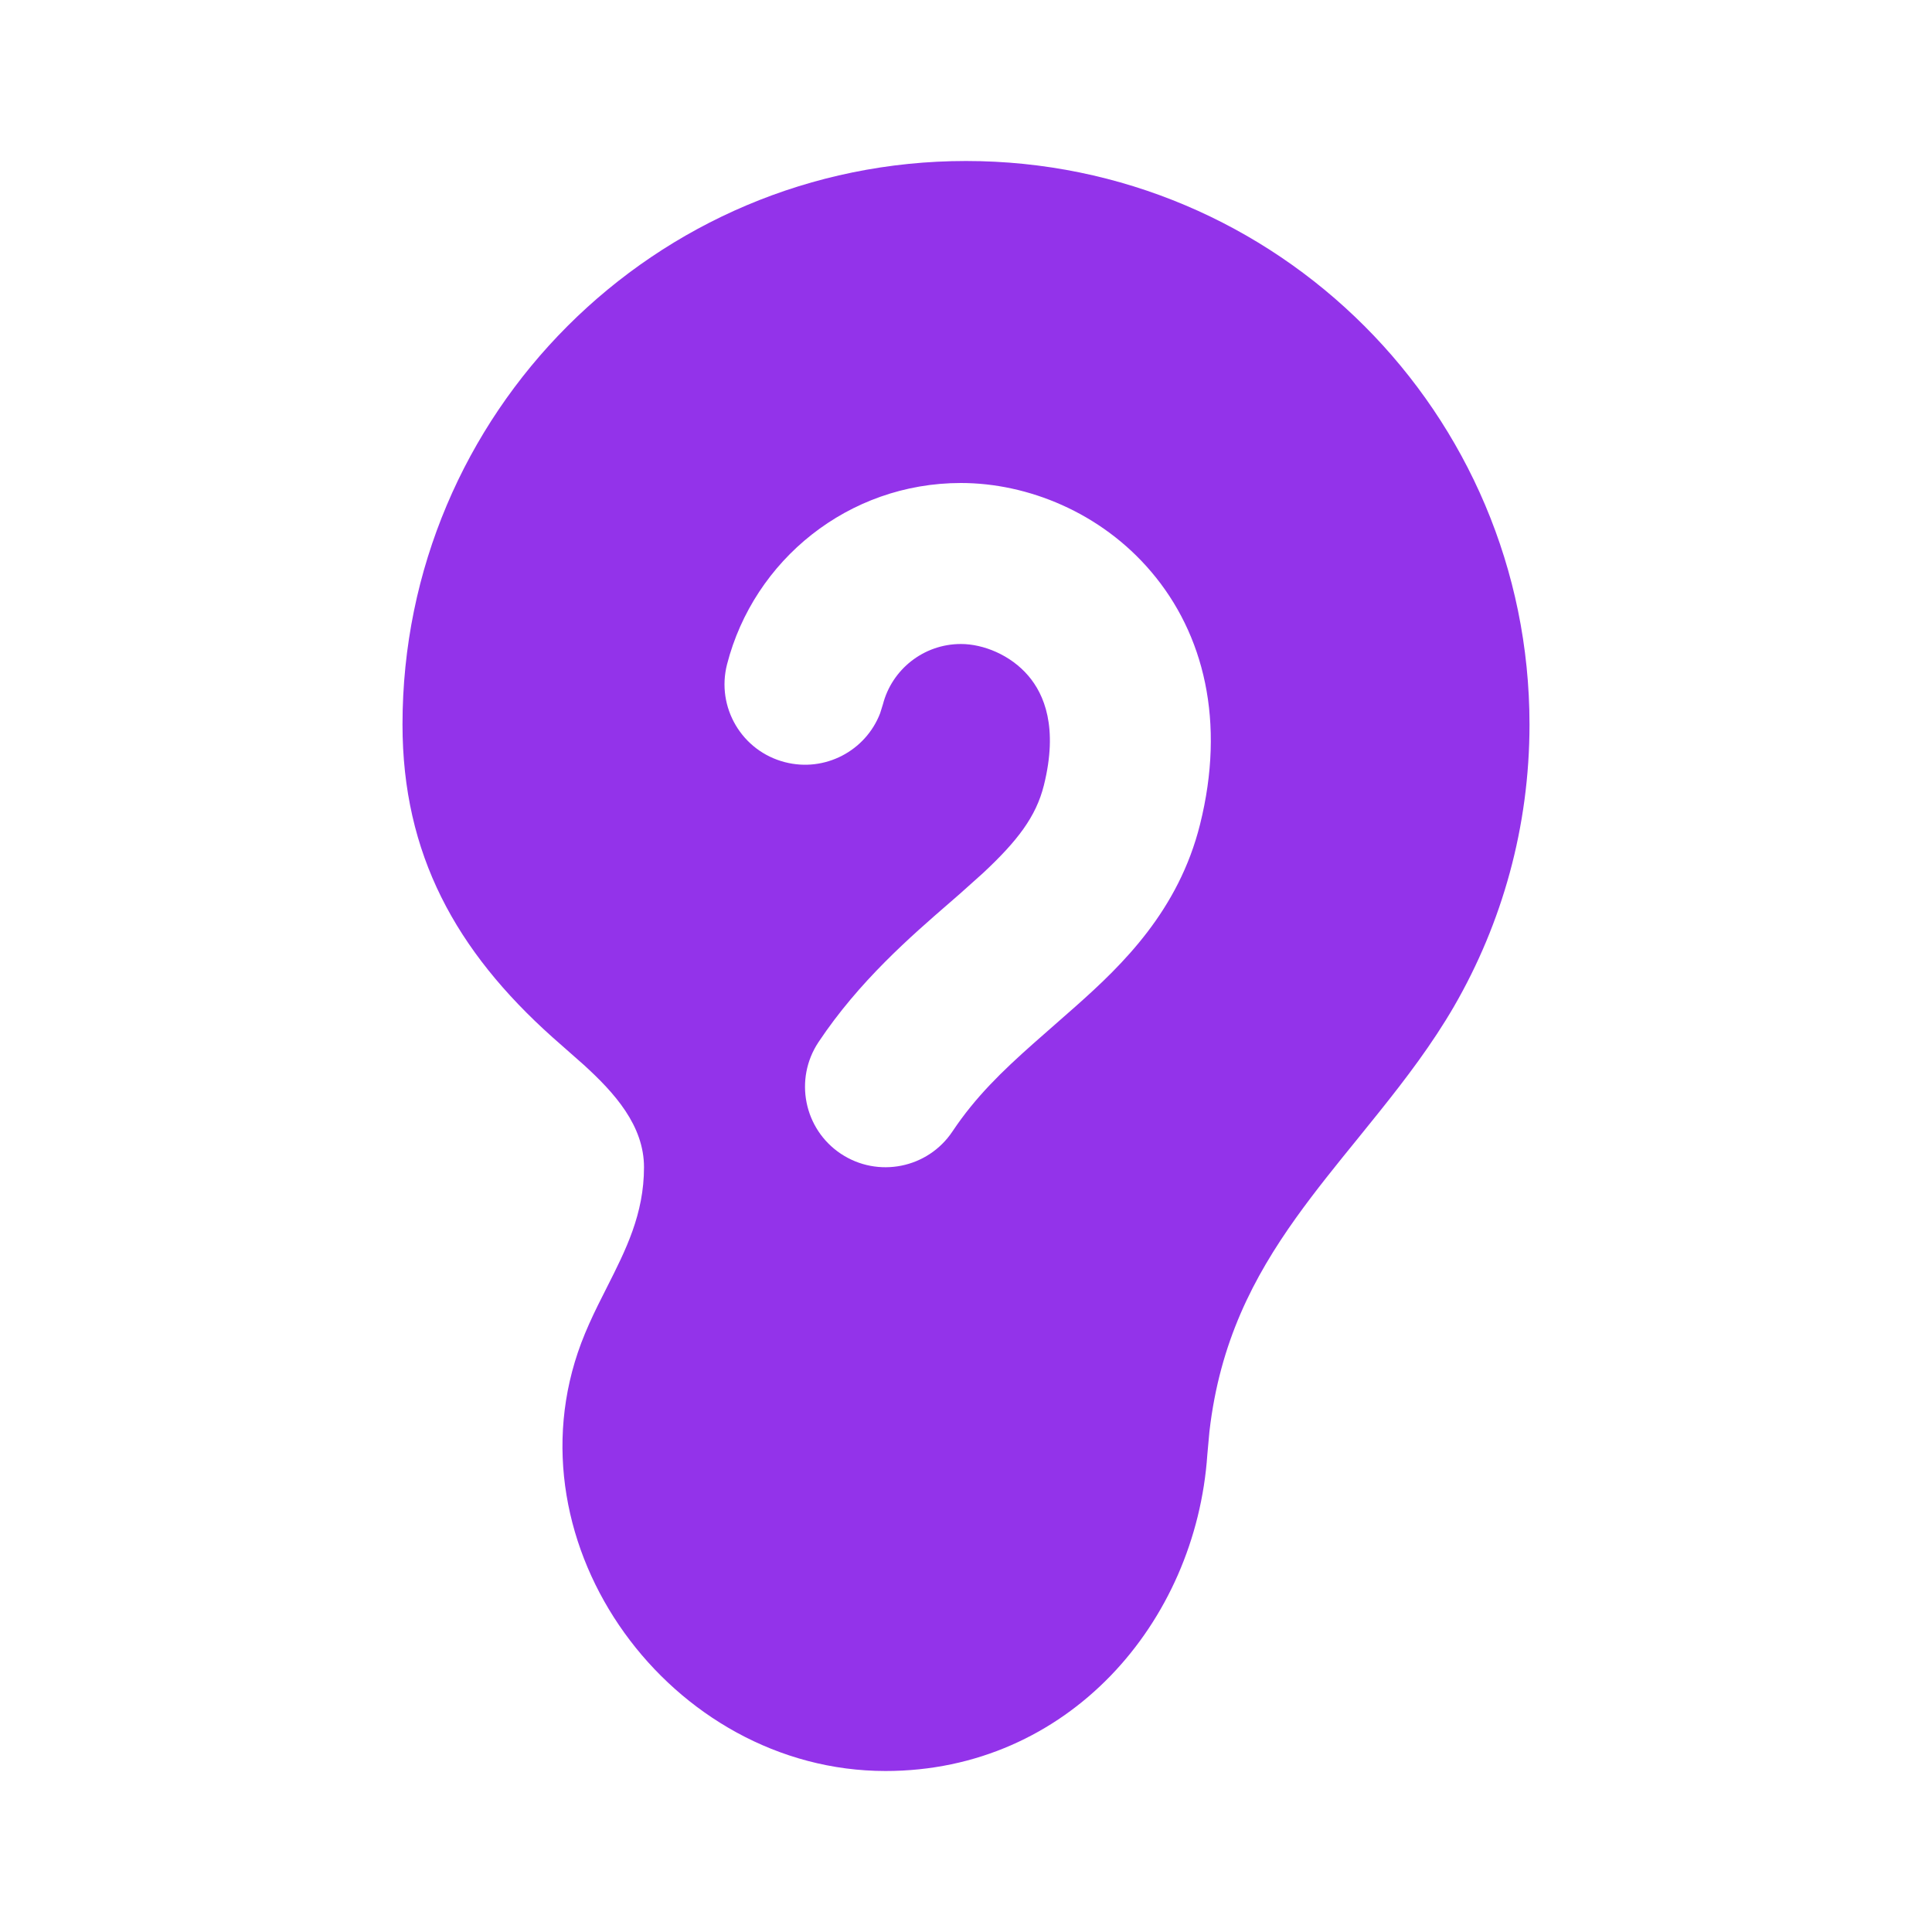<?xml version="1.0" encoding="UTF-8"?>
<!-- Uploaded to: SVG Repo, www.svgrepo.com, Generator: SVG Repo Mixer Tools -->
<svg width="800px" height="800px" viewBox="0 0 24 24" version="1.1" xmlns="http://www.w3.org/2000/svg" xmlns:xlink="http://www.w3.org/1999/xlink">
    <title>ear_fill</title>
    <g id="页面-1" stroke="none" stroke-width="1" fill="none" fill-rule="evenodd">
        <g id="Part" transform="translate(-96, -48)">
            <g id="ear_fill" transform="translate(96, 48)">
                <path d="M24,0 L24,24 L0,24 L0,0 L24,0 Z M12.593,23.258 L12.582,23.26 L12.511,23.295 L12.492,23.299 L12.492,23.299 L12.477,23.295 L12.406,23.26 C12.396,23.256 12.387,23.259 12.382,23.265 L12.378,23.276 L12.361,23.703 L12.366,23.723 L12.377,23.736 L12.48,23.81 L12.495,23.814 L12.495,23.814 L12.507,23.81 L12.611,23.736 L12.623,23.72 L12.623,23.72 L12.627,23.703 L12.61,23.276 C12.608,23.266 12.601,23.259 12.593,23.258 L12.593,23.258 Z M12.858,23.145 L12.845,23.147 L12.66,23.24 L12.65,23.25 L12.65,23.25 L12.647,23.261 L12.665,23.691 L12.67,23.703 L12.67,23.703 L12.678,23.71 L12.879,23.803 C12.891,23.807 12.902,23.803 12.908,23.795 L12.912,23.781 L12.878,23.167 C12.875,23.155 12.867,23.147 12.858,23.145 L12.858,23.145 Z M12.143,23.147 C12.133,23.142 12.122,23.145 12.116,23.153 L12.11,23.167 L12.076,23.781 C12.075,23.793 12.083,23.802 12.093,23.805 L12.108,23.803 L12.309,23.71 L12.319,23.702 L12.319,23.702 L12.323,23.691 L12.34,23.261 L12.337,23.249 L12.337,23.249 L12.328,23.24 L12.143,23.147 Z" id="MingCute" fill-rule="nonzero">

</path>
                <path d="M12,2 C15.866,2 19,5.134 19,9 C19,10.273 18.659,11.47 18.063,12.501 C17.791,12.97 17.465,13.399 17.127,13.821 L16.873,14.136 C16.608,14.462 16.343,14.788 16.099,15.129 C15.572,15.867 15.152,16.671 15.024,17.783 L14.998,18.068 C14.856,20.157 13.267,22 11,22 C8.335,22 6.276,19.196 7.22,16.684 C7.282,16.52 7.353,16.366 7.427,16.215 L7.539,15.992 C7.773,15.529 8,15.082 8,14.5 C8,13.982 7.634,13.576 7.252,13.228 L6.863,12.885 L6.863,12.885 C5.664,11.812 5,10.612 5,9 C5,5.134 8.134,2 12,2 Z M11.937,6 C10.538,6 9.365,6.957 9.032,8.251 C8.894,8.786 9.216,9.331 9.751,9.468 C10.247,9.596 10.753,9.328 10.933,8.861 L10.968,8.749 C11.079,8.318 11.472,8 11.937,8 C12.213,8 12.553,8.134 12.776,8.397 C12.969,8.624 13.148,9.033 12.967,9.757 C12.87,10.144 12.641,10.445 12.21,10.847 L11.923,11.104 L11.923,11.104 L11.8,11.211 C11.31,11.636 10.672,12.189 10.168,12.945 C9.862,13.405 9.986,14.026 10.445,14.332 C10.905,14.638 11.526,14.514 11.832,14.055 C12.118,13.626 12.451,13.306 12.836,12.964 L13.367,12.497 L13.367,12.497 C13.948,11.981 14.641,11.308 14.907,10.242 C15.226,8.967 14.958,7.876 14.301,7.103 C13.676,6.366 12.766,6 11.937,6 Z" id="形状" fill="#9333ea">

</path>
            </g>
        </g>
    </g>
</svg>